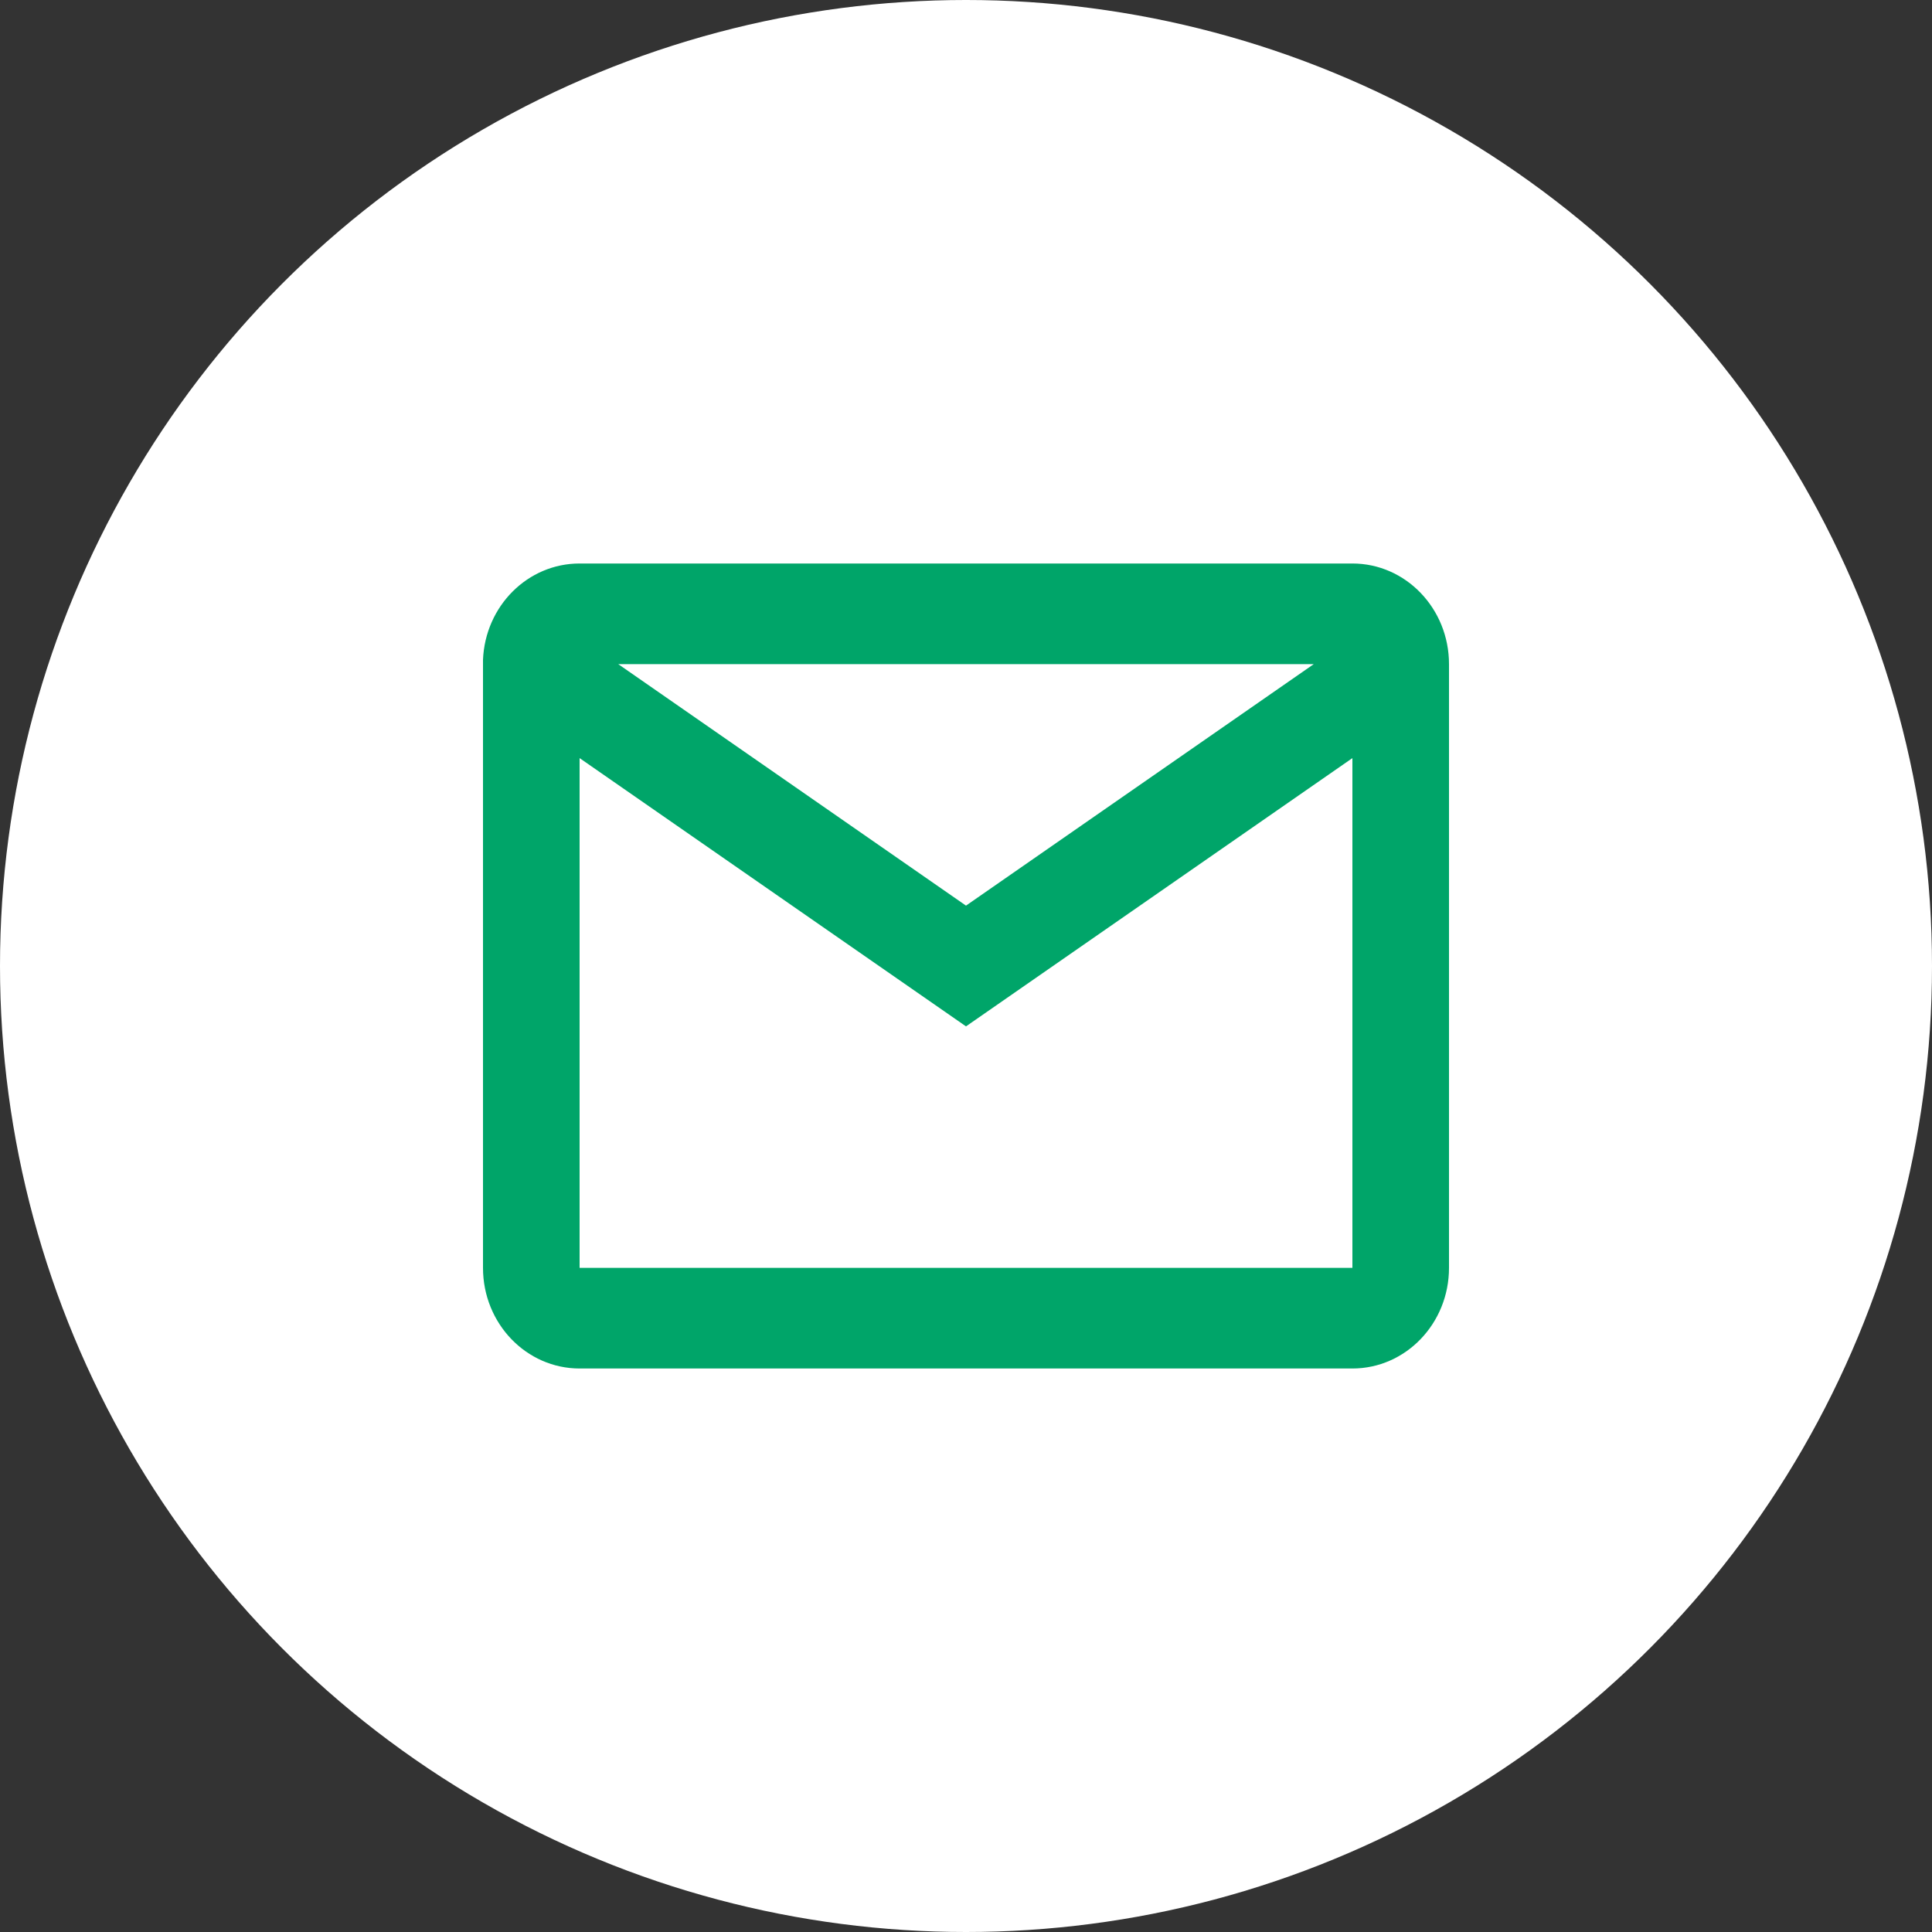 <svg width="48" height="48" viewBox="0 0 48 48" fill="none" xmlns="http://www.w3.org/2000/svg">
<rect x="0" y="0" width="48" height="48" fill="#333333" stroke="none"/>
<circle cx="24" cy="24" r="24" fill="white"/>
<path d="M33.6 34H14.4C13.075 34 12 32.881 12 31.5V16.391C12.056 15.053 13.114 13.999 14.4 14H33.6C34.925 14 36 15.119 36 16.5V31.5C36 32.881 34.925 34 33.6 34ZM14.4 18.835V31.5H33.6V18.835L24 25.5L14.4 18.835ZM15.36 16.5L24 22.5L32.64 16.5H15.36Z" fill="#00A569"/>
</svg>
